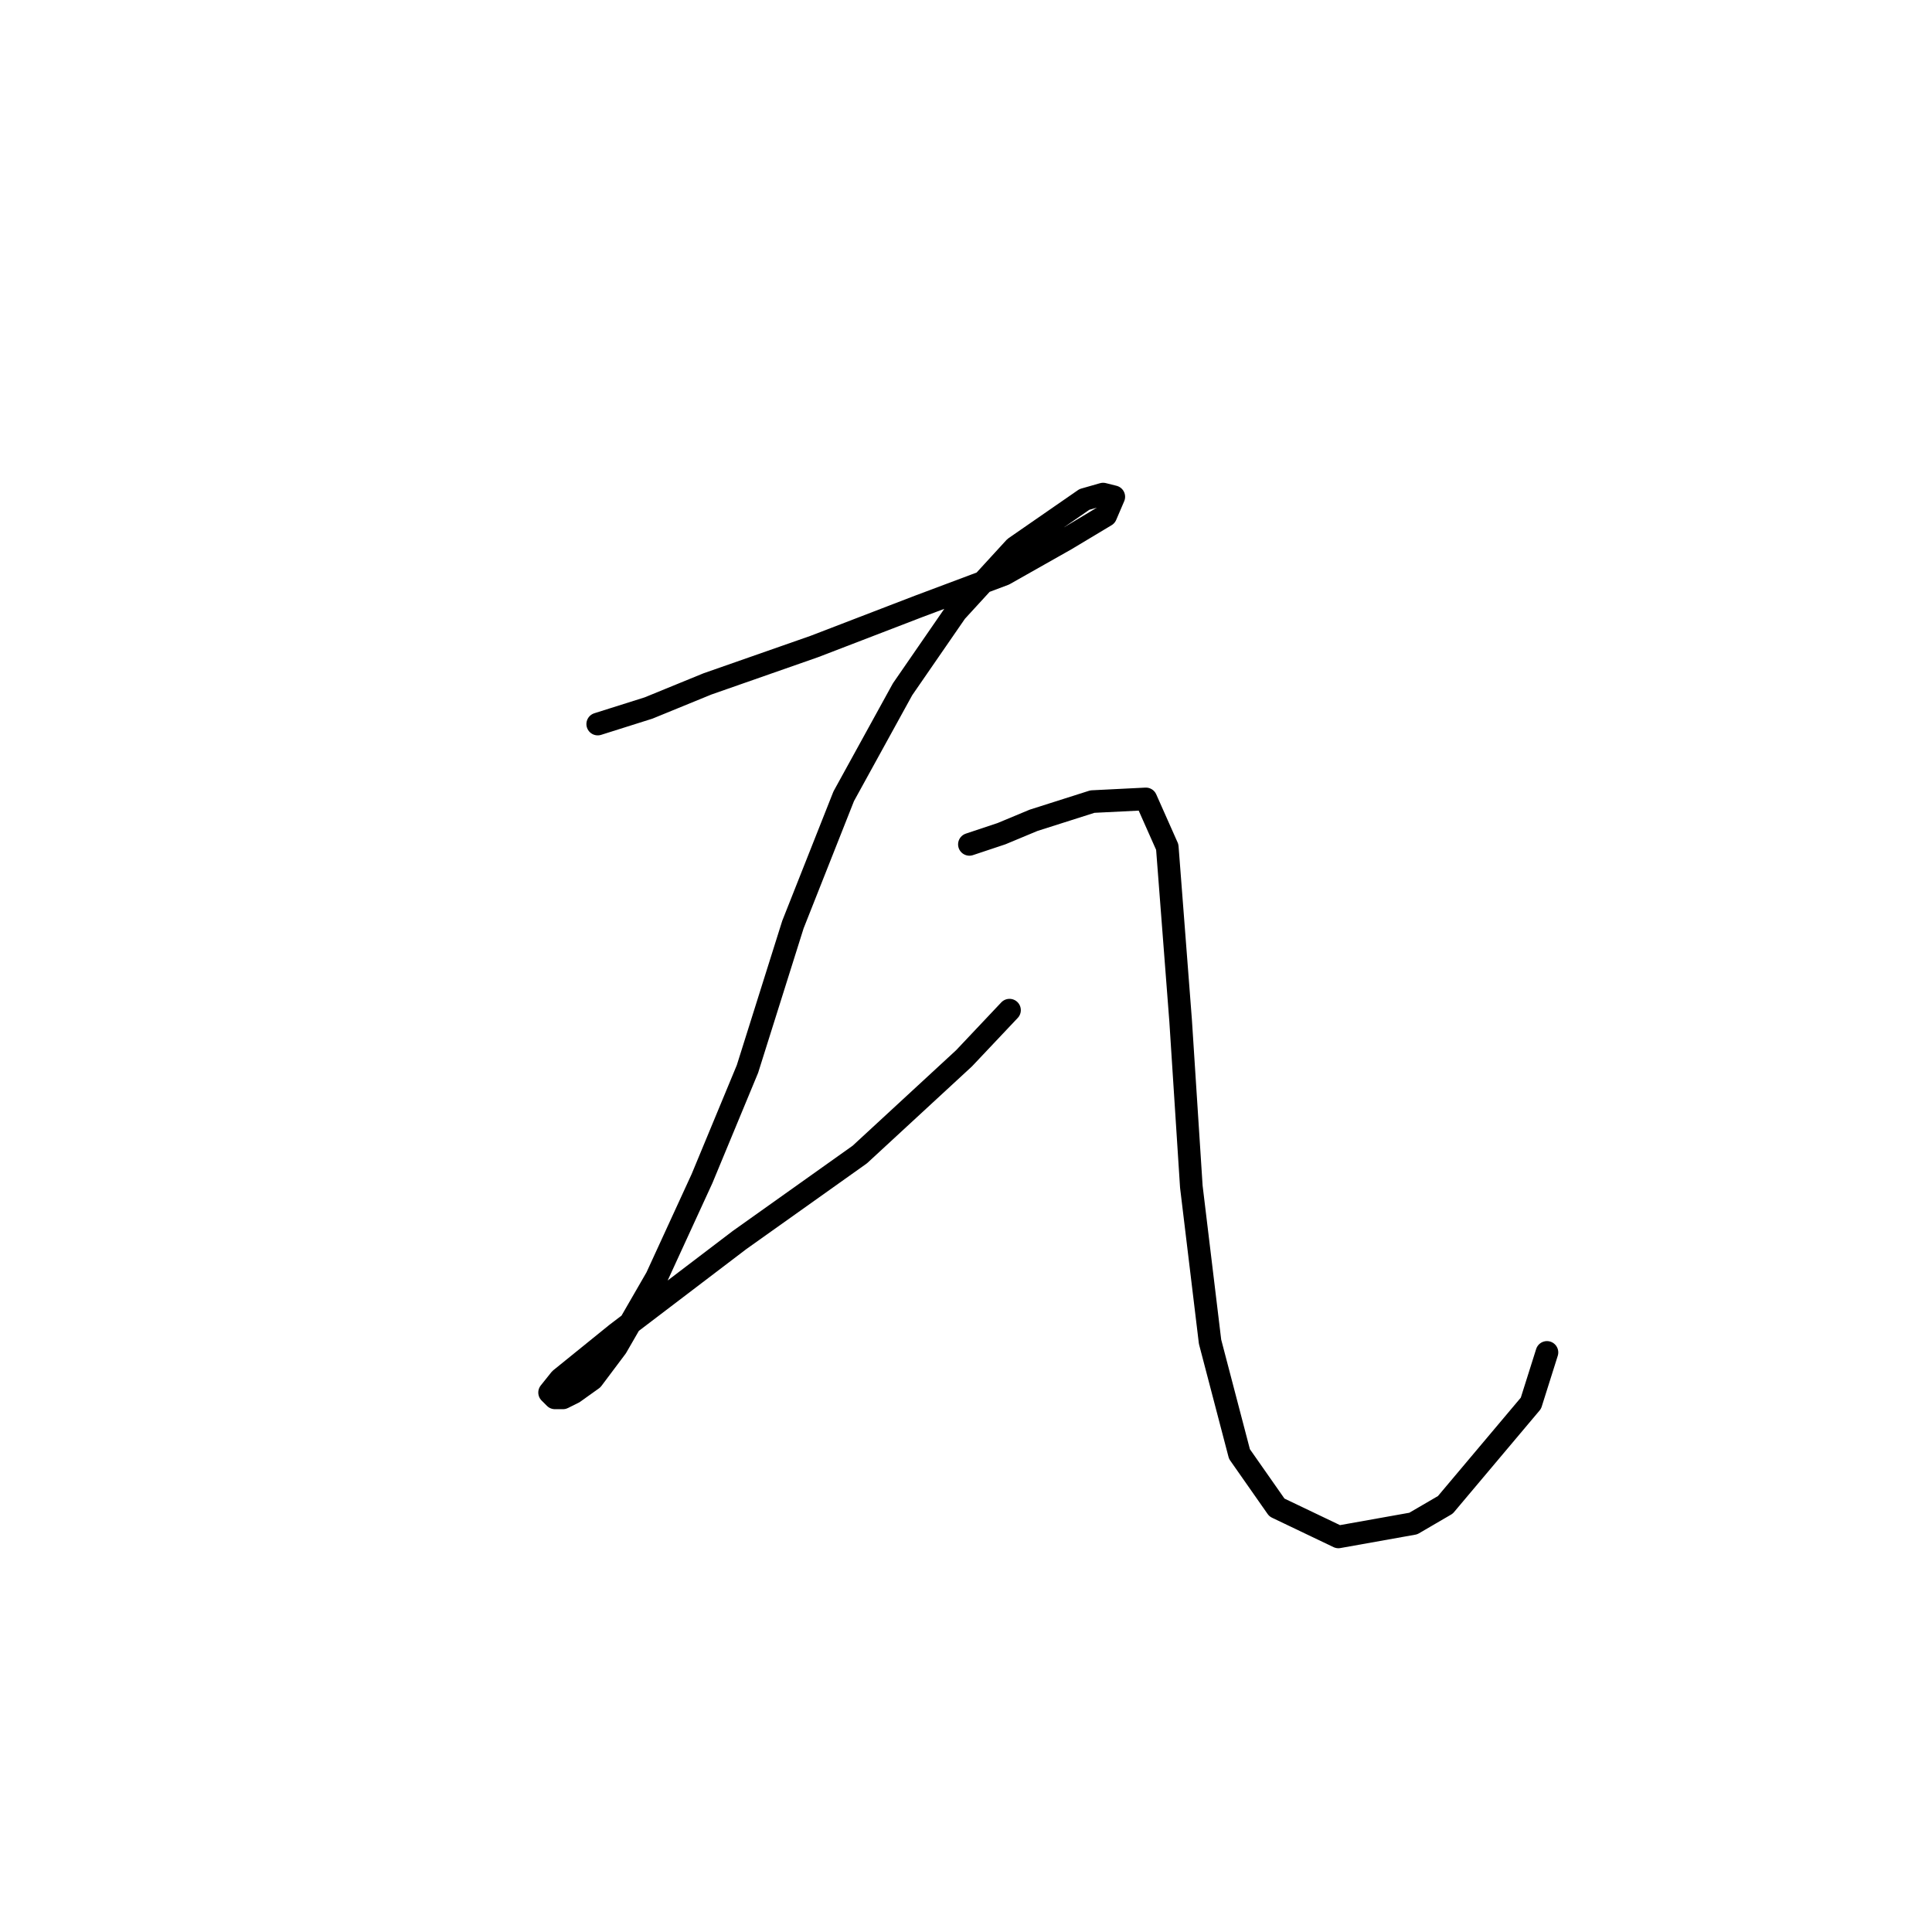 <?xml version="1.0" standalone="no"?>
    <svg width="256" height="256" xmlns="http://www.w3.org/2000/svg" version="1.1">
    <polyline stroke="black" stroke-width="3" stroke-linecap="round" fill="transparent" stroke-linejoin="round" points="79.202 95.941 85.934 93.815 93.729 90.626 107.901 85.666 121.719 80.351 133.056 76.099 141.206 71.493 146.52 68.305 147.583 65.825 146.166 65.47 143.686 66.179 134.474 72.556 126.679 81.06 119.593 91.335 111.798 105.507 105.066 122.513 99.043 141.646 93.02 156.172 86.997 169.282 81.682 178.494 78.493 182.745 76.013 184.517 74.596 185.225 73.533 185.225 72.825 184.517 74.242 182.745 81.682 176.722 97.98 164.321 113.924 152.984 127.742 140.229 133.765 133.851 133.765 133.851 " />
        <polyline stroke="black" stroke-width="3" stroke-linecap="round" fill="transparent" stroke-linejoin="round" points="128.451 111.884 132.702 110.467 136.954 108.695 144.749 106.215 151.835 105.861 154.669 112.239 156.441 135.268 157.858 157.235 160.338 177.785 164.235 192.666 169.196 199.752 177.345 203.649 187.265 201.878 191.517 199.398 202.854 185.934 204.98 179.202 204.98 179.202 " />
        </svg>